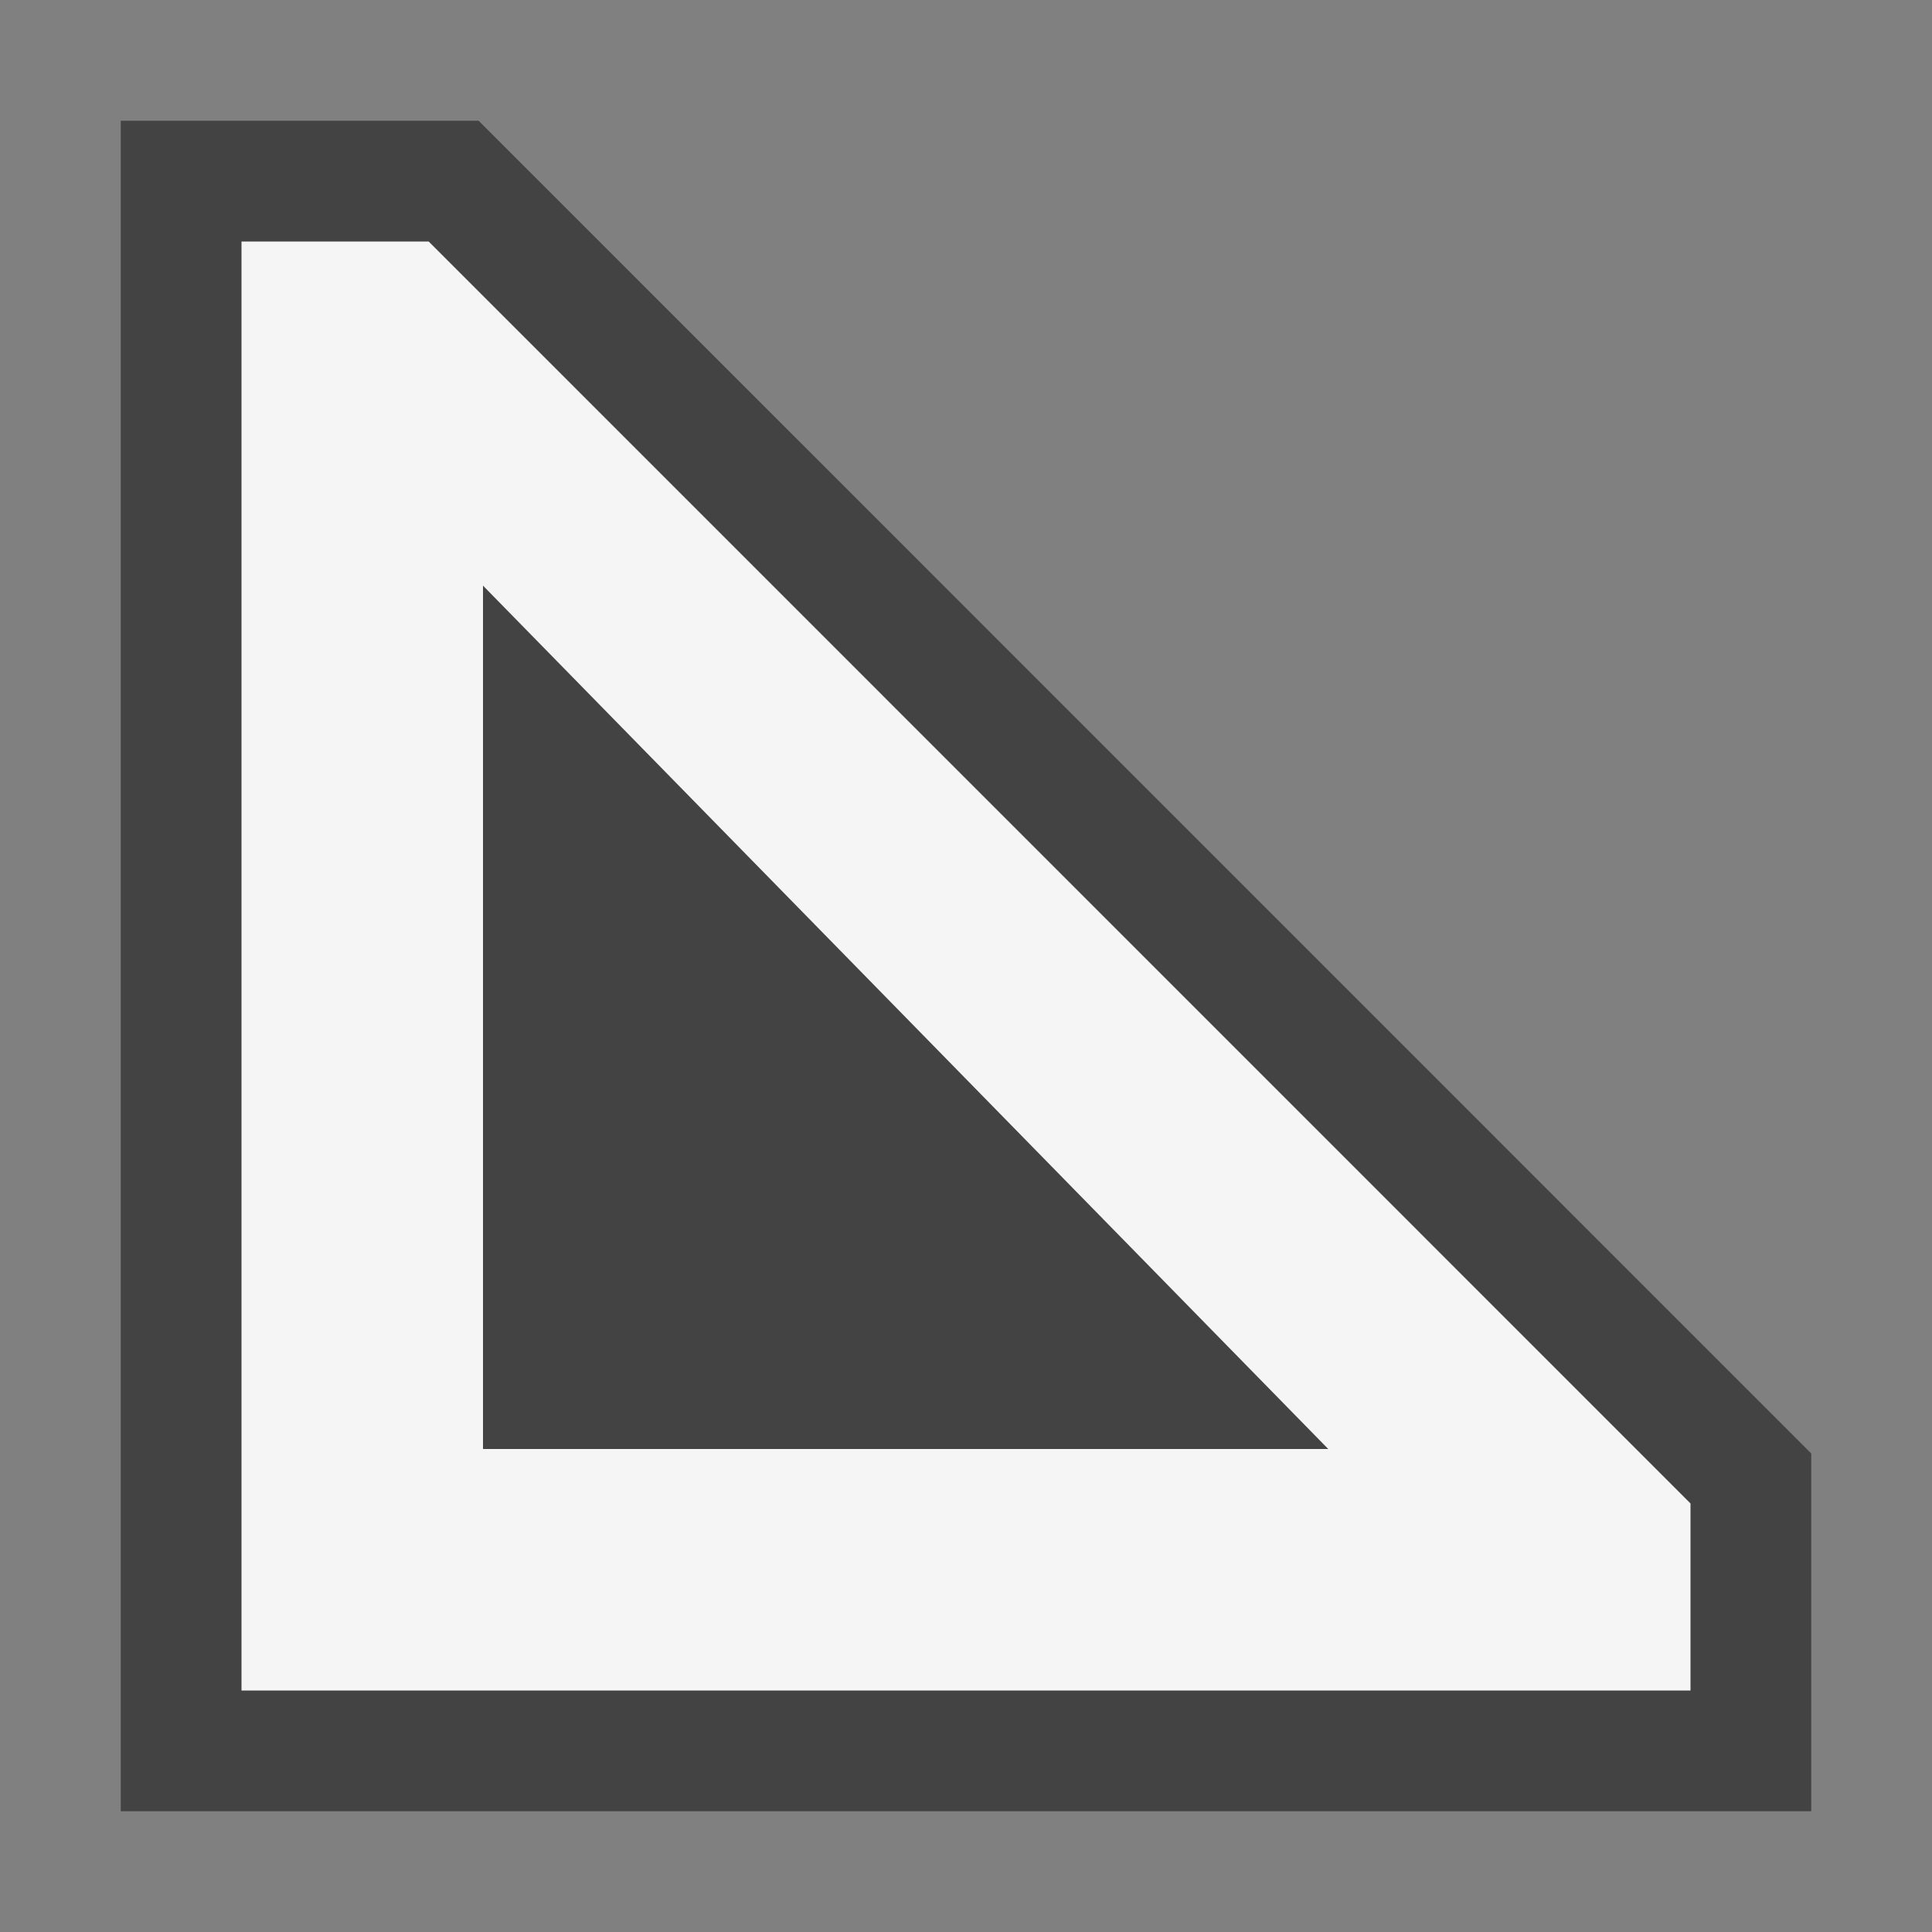 <svg xmlns="http://www.w3.org/2000/svg" width="16" height="16"><rect width="100%" height="100%" fill="#808080" stroke="none"/><style type="text/css">.icon-canvas-transparent{opacity:0;fill:#434343;} .icon-vs-out{fill:#434343;} .icon-vs-bg{fill:#f5f5f5;}</style><path class="icon-canvas-transparent" d="M16 16h-16v-16h16v16z" id="canvas"/><path class="icon-vs-out" d="M1 15v-14h2.964l11.036 11.037v2.963h-14z" id="outline"/><path class="icon-vs-bg" d="M3.55 2h-1.55v12h12v-1.549l-10.45-10.451zm.45 10v-7.15l7 7.15h-7z" id="iconBg"/></svg>